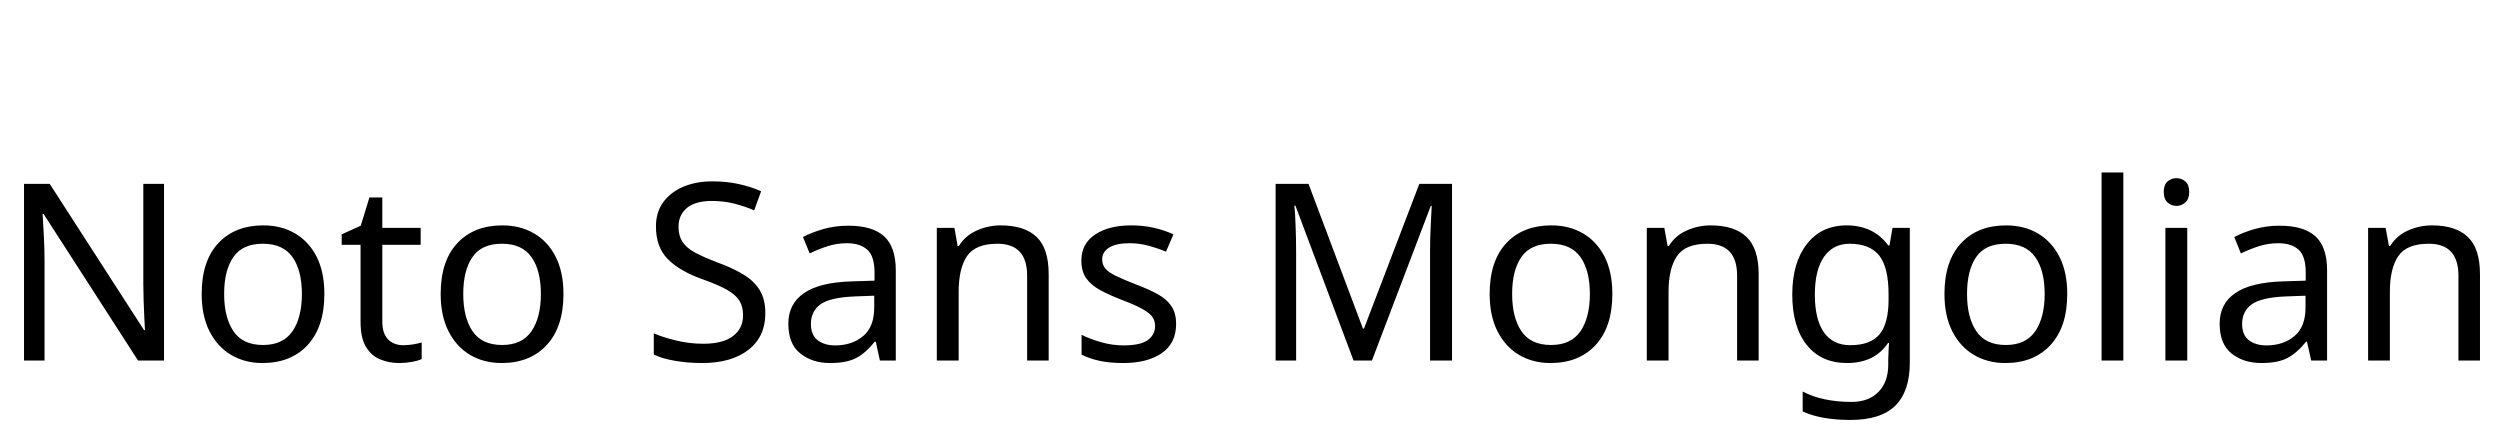 <svg xmlns="http://www.w3.org/2000/svg" xmlns:xlink="http://www.w3.org/1999/xlink" width="242.472" height="42"><path fill="black" d="M15.91 17.83L15.91 34.97L13.39 34.97L4.22 20.74L4.13 20.74Q4.18 21.58 4.25 22.82Q4.32 24.07 4.32 25.39L4.32 25.39L4.32 34.97L2.33 34.97L2.33 17.83L4.82 17.83L13.97 32.02L14.06 32.02Q14.04 31.63 14.00 30.86Q13.97 30.10 13.93 29.18Q13.90 28.27 13.90 27.50L13.90 27.50L13.90 17.83L15.91 17.83ZM31.46 28.51L31.46 28.51Q31.46 31.70 29.84 33.46Q28.22 35.21 25.46 35.21L25.46 35.21Q23.76 35.21 22.43 34.43Q21.10 33.65 20.33 32.15Q19.56 30.65 19.56 28.51L19.56 28.51Q19.56 25.32 21.17 23.59Q22.78 21.86 25.54 21.86L25.54 21.86Q27.29 21.86 28.62 22.64Q29.95 23.42 30.71 24.90Q31.46 26.38 31.46 28.51ZM21.74 28.51L21.74 28.51Q21.74 30.79 22.64 32.12Q23.54 33.46 25.51 33.46L25.51 33.46Q27.46 33.46 28.37 32.12Q29.28 30.79 29.28 28.51L29.28 28.51Q29.28 26.23 28.37 24.94Q27.46 23.64 25.49 23.64L25.49 23.64Q23.52 23.64 22.63 24.94Q21.74 26.23 21.74 28.51ZM39.10 33.48L39.10 33.48Q39.58 33.48 40.08 33.40Q40.58 33.31 40.90 33.22L40.90 33.22L40.90 34.82Q40.56 34.99 39.94 35.10Q39.31 35.21 38.74 35.21L38.74 35.21Q37.73 35.21 36.88 34.86Q36.02 34.51 35.50 33.65Q34.97 32.78 34.97 31.22L34.97 31.22L34.97 23.74L33.14 23.74L33.14 22.73L34.99 21.89L35.83 19.15L37.08 19.15L37.08 22.10L40.80 22.10L40.80 23.74L37.08 23.74L37.08 31.18Q37.08 32.35 37.64 32.92Q38.21 33.48 39.10 33.48ZM54.65 28.51L54.65 28.51Q54.65 31.70 53.03 33.46Q51.41 35.21 48.65 35.21L48.65 35.21Q46.94 35.21 45.61 34.43Q44.28 33.65 43.51 32.15Q42.74 30.65 42.74 28.51L42.74 28.51Q42.74 25.32 44.35 23.59Q45.96 21.86 48.72 21.86L48.72 21.86Q50.47 21.86 51.80 22.64Q53.14 23.42 53.89 24.90Q54.65 26.38 54.65 28.51ZM44.93 28.51L44.93 28.51Q44.93 30.79 45.83 32.12Q46.73 33.46 48.70 33.46L48.70 33.46Q50.64 33.46 51.55 32.12Q52.46 30.79 52.46 28.51L52.46 28.51Q52.46 26.23 51.55 24.94Q50.64 23.64 48.67 23.64L48.67 23.64Q46.70 23.64 45.82 24.94Q44.93 26.23 44.93 28.51ZM74.23 30.38L74.23 30.38Q74.23 32.66 72.58 33.94Q70.92 35.21 68.11 35.21L68.11 35.21Q66.67 35.21 65.45 34.99Q64.22 34.78 63.41 34.39L63.41 34.39L63.41 32.33Q64.27 32.71 65.56 33.02Q66.84 33.34 68.21 33.34L68.21 33.34Q70.13 33.34 71.10 32.59Q72.07 31.85 72.07 30.58L72.07 30.58Q72.07 29.74 71.71 29.16Q71.35 28.58 70.48 28.09Q69.60 27.60 68.04 27.05L68.04 27.05Q65.86 26.26 64.74 25.10Q63.62 23.95 63.62 21.96L63.62 21.96Q63.62 20.59 64.32 19.62Q65.02 18.65 66.25 18.12Q67.49 17.59 69.10 17.59L69.10 17.59Q70.51 17.59 71.69 17.86Q72.86 18.12 73.82 18.55L73.82 18.55L73.15 20.40Q72.26 20.02 71.22 19.75Q70.18 19.49 69.05 19.49L69.05 19.49Q67.44 19.49 66.62 20.17Q65.81 20.86 65.81 21.98L65.81 21.98Q65.81 22.85 66.17 23.42Q66.53 24.00 67.34 24.46Q68.16 24.91 69.55 25.44L69.55 25.44Q71.06 25.99 72.11 26.63Q73.15 27.26 73.69 28.15Q74.23 29.04 74.23 30.38ZM82.27 21.89L82.27 21.89Q84.62 21.89 85.75 22.92Q86.88 23.95 86.88 26.21L86.88 26.21L86.88 34.97L85.34 34.97L84.94 33.14L84.84 33.14Q84 34.20 83.08 34.70Q82.15 35.21 80.52 35.21L80.52 35.21Q78.77 35.21 77.62 34.28Q76.46 33.36 76.46 31.39L76.46 31.39Q76.46 29.47 77.98 28.43Q79.49 27.38 82.63 27.29L82.63 27.29L84.82 27.22L84.82 26.45Q84.82 24.84 84.12 24.22Q83.42 23.59 82.15 23.59L82.15 23.59Q81.14 23.59 80.23 23.89Q79.32 24.19 78.53 24.58L78.53 24.58L77.88 22.99Q78.72 22.54 79.87 22.21Q81.02 21.89 82.27 21.89ZM84.79 28.68L82.90 28.75Q80.50 28.85 79.57 29.52Q78.65 30.19 78.65 31.42L78.65 31.42Q78.65 32.50 79.31 33Q79.97 33.50 81 33.50L81 33.50Q82.63 33.50 83.71 32.60Q84.79 31.70 84.79 29.83L84.79 29.83L84.79 28.68ZM97.06 21.86L97.06 21.86Q99.36 21.86 100.54 22.98Q101.71 24.10 101.71 26.59L101.71 26.59L101.71 34.97L99.62 34.97L99.62 26.74Q99.62 23.64 96.74 23.64L96.74 23.64Q94.61 23.64 93.79 24.84Q92.98 26.04 92.98 28.30L92.98 28.30L92.98 34.97L90.86 34.97L90.86 22.10L92.57 22.10L92.88 23.86L93 23.86Q93.62 22.85 94.73 22.36Q95.83 21.86 97.06 21.86ZM114.07 31.42L114.07 31.42Q114.07 33.29 112.68 34.25Q111.29 35.21 108.94 35.21L108.94 35.21Q107.59 35.21 106.62 34.99Q105.65 34.78 104.90 34.39L104.90 34.39L104.90 32.47Q105.67 32.86 106.76 33.18Q107.86 33.50 108.98 33.50L108.98 33.50Q110.59 33.50 111.31 32.99Q112.03 32.47 112.03 31.61L112.03 31.61Q112.03 31.13 111.77 30.74Q111.50 30.36 110.82 29.98Q110.14 29.59 108.86 29.11L108.86 29.11Q107.62 28.63 106.73 28.15Q105.84 27.67 105.36 27.00Q104.88 26.33 104.88 25.27L104.88 25.27Q104.88 23.64 106.21 22.75Q107.54 21.86 109.70 21.86L109.70 21.86Q110.88 21.86 111.90 22.09Q112.92 22.32 113.81 22.73L113.81 22.73L113.09 24.41Q112.27 24.07 111.38 23.83Q110.50 23.59 109.56 23.59L109.56 23.59Q108.26 23.59 107.58 24.01Q106.90 24.43 106.90 25.15L106.90 25.15Q106.90 25.68 107.21 26.05Q107.52 26.42 108.25 26.77Q108.98 27.12 110.21 27.60L110.21 27.60Q111.43 28.06 112.30 28.54Q113.16 29.02 113.62 29.70Q114.07 30.38 114.07 31.42ZM133.06 34.97L131.28 34.97L125.64 19.94L125.54 19.94Q125.62 20.69 125.66 21.95Q125.71 23.21 125.71 24.58L125.71 24.58L125.71 34.97L123.72 34.97L123.72 17.83L126.91 17.83L132.19 31.87L132.29 31.87L137.66 17.83L140.83 17.83L140.83 34.97L138.70 34.97L138.70 24.43Q138.70 23.18 138.76 21.96Q138.82 20.74 138.86 19.97L138.86 19.97L138.77 19.97L133.06 34.97ZM156.38 28.51L156.38 28.51Q156.38 31.70 154.76 33.46Q153.14 35.21 150.38 35.21L150.38 35.21Q148.68 35.21 147.35 34.43Q146.02 33.65 145.25 32.15Q144.48 30.65 144.48 28.51L144.48 28.51Q144.48 25.32 146.09 23.59Q147.70 21.86 150.46 21.86L150.46 21.86Q152.21 21.86 153.54 22.64Q154.87 23.42 155.63 24.90Q156.38 26.38 156.38 28.51ZM146.66 28.51L146.66 28.51Q146.66 30.79 147.56 32.12Q148.46 33.46 150.43 33.46L150.43 33.46Q152.38 33.46 153.29 32.12Q154.20 30.79 154.20 28.51L154.20 28.51Q154.20 26.23 153.29 24.94Q152.38 23.64 150.41 23.64L150.41 23.64Q148.44 23.64 147.55 24.94Q146.66 26.23 146.66 28.51ZM165.91 21.86L165.91 21.86Q168.22 21.86 169.39 22.98Q170.57 24.10 170.57 26.59L170.57 26.59L170.57 34.97L168.48 34.97L168.48 26.74Q168.48 23.64 165.60 23.64L165.60 23.64Q163.46 23.64 162.65 24.84Q161.83 26.04 161.83 28.30L161.83 28.30L161.83 34.97L159.72 34.97L159.72 22.10L161.42 22.10L161.74 23.86L161.86 23.86Q162.48 22.85 163.58 22.36Q164.69 21.86 165.91 21.86ZM179.11 21.86L179.11 21.86Q180.38 21.86 181.40 22.34Q182.42 22.82 183.14 23.81L183.14 23.81L183.26 23.81L183.55 22.10L185.23 22.10L185.23 35.18Q185.23 37.94 183.83 39.34Q182.42 40.73 179.47 40.73L179.47 40.73Q176.64 40.73 174.84 39.91L174.84 39.91L174.84 37.97Q176.74 38.98 179.59 38.98L179.59 38.98Q181.25 38.98 182.20 38.00Q183.14 37.03 183.14 35.35L183.14 35.35L183.14 34.85Q183.14 34.56 183.17 34.02Q183.19 33.48 183.22 33.26L183.22 33.26L183.12 33.26Q181.82 35.21 179.14 35.21L179.14 35.21Q176.64 35.21 175.24 33.46Q173.83 31.70 173.83 28.56L173.83 28.56Q173.83 25.49 175.24 23.68Q176.64 21.86 179.11 21.86ZM179.40 23.64L179.40 23.64Q177.79 23.64 176.90 24.92Q176.02 26.21 176.02 28.58L176.02 28.58Q176.02 30.96 176.89 32.22Q177.77 33.48 179.45 33.48L179.45 33.48Q181.39 33.48 182.28 32.44Q183.17 31.39 183.17 29.06L183.17 29.06L183.17 28.56Q183.17 25.92 182.26 24.78Q181.34 23.64 179.40 23.64ZM200.50 28.51L200.50 28.51Q200.50 31.70 198.88 33.46Q197.26 35.21 194.50 35.21L194.50 35.21Q192.79 35.21 191.46 34.43Q190.13 33.65 189.36 32.15Q188.59 30.65 188.59 28.51L188.59 28.51Q188.59 25.32 190.20 23.59Q191.81 21.86 194.57 21.86L194.57 21.86Q196.32 21.86 197.65 22.64Q198.98 23.42 199.74 24.90Q200.50 26.38 200.50 28.51ZM190.78 28.51L190.78 28.51Q190.78 30.79 191.68 32.12Q192.58 33.46 194.54 33.46L194.54 33.46Q196.49 33.46 197.40 32.12Q198.31 30.79 198.31 28.51L198.31 28.51Q198.31 26.23 197.40 24.94Q196.49 23.64 194.52 23.64L194.52 23.64Q192.55 23.64 191.66 24.94Q190.78 26.23 190.78 28.51ZM205.94 16.73L205.94 34.97L203.83 34.97L203.83 16.73L205.94 16.73ZM211.10 17.28L211.10 17.28Q211.58 17.28 211.96 17.60Q212.33 17.93 212.33 18.62L212.33 18.62Q212.33 19.30 211.96 19.63Q211.58 19.97 211.10 19.97L211.10 19.97Q210.58 19.97 210.22 19.63Q209.86 19.30 209.86 18.62L209.86 18.62Q209.86 17.93 210.22 17.60Q210.58 17.28 211.10 17.28ZM210.02 22.10L212.14 22.10L212.14 34.97L210.02 34.97L210.02 22.10ZM221.09 21.89L221.09 21.89Q223.44 21.89 224.57 22.92Q225.70 23.95 225.70 26.21L225.70 26.21L225.70 34.97L224.16 34.97L223.75 33.14L223.66 33.14Q222.82 34.20 221.89 34.70Q220.97 35.21 219.34 35.21L219.34 35.21Q217.58 35.21 216.43 34.28Q215.28 33.36 215.28 31.39L215.28 31.39Q215.28 29.47 216.79 28.43Q218.30 27.38 221.45 27.29L221.45 27.29L223.63 27.22L223.63 26.45Q223.63 24.84 222.94 24.22Q222.24 23.59 220.97 23.59L220.97 23.59Q219.96 23.59 219.05 23.89Q218.14 24.19 217.34 24.58L217.34 24.58L216.70 22.99Q217.54 22.54 218.69 22.21Q219.84 21.89 221.09 21.89ZM223.61 28.68L221.71 28.75Q219.31 28.85 218.39 29.52Q217.46 30.19 217.46 31.42L217.46 31.42Q217.46 32.50 218.12 33Q218.78 33.50 219.82 33.50L219.82 33.50Q221.45 33.50 222.53 32.60Q223.61 31.70 223.61 29.83L223.61 29.83L223.61 28.68ZM235.87 21.86L235.87 21.86Q238.18 21.86 239.35 22.98Q240.53 24.10 240.53 26.59L240.53 26.59L240.53 34.97L238.44 34.97L238.44 26.74Q238.44 23.64 235.56 23.64L235.56 23.64Q233.42 23.64 232.61 24.84Q231.79 26.04 231.79 28.30L231.79 28.30L231.79 34.97L229.68 34.97L229.68 22.10L231.38 22.10L231.70 23.86L231.82 23.86Q232.44 22.85 233.54 22.36Q234.65 21.86 235.87 21.86Z"/></svg>